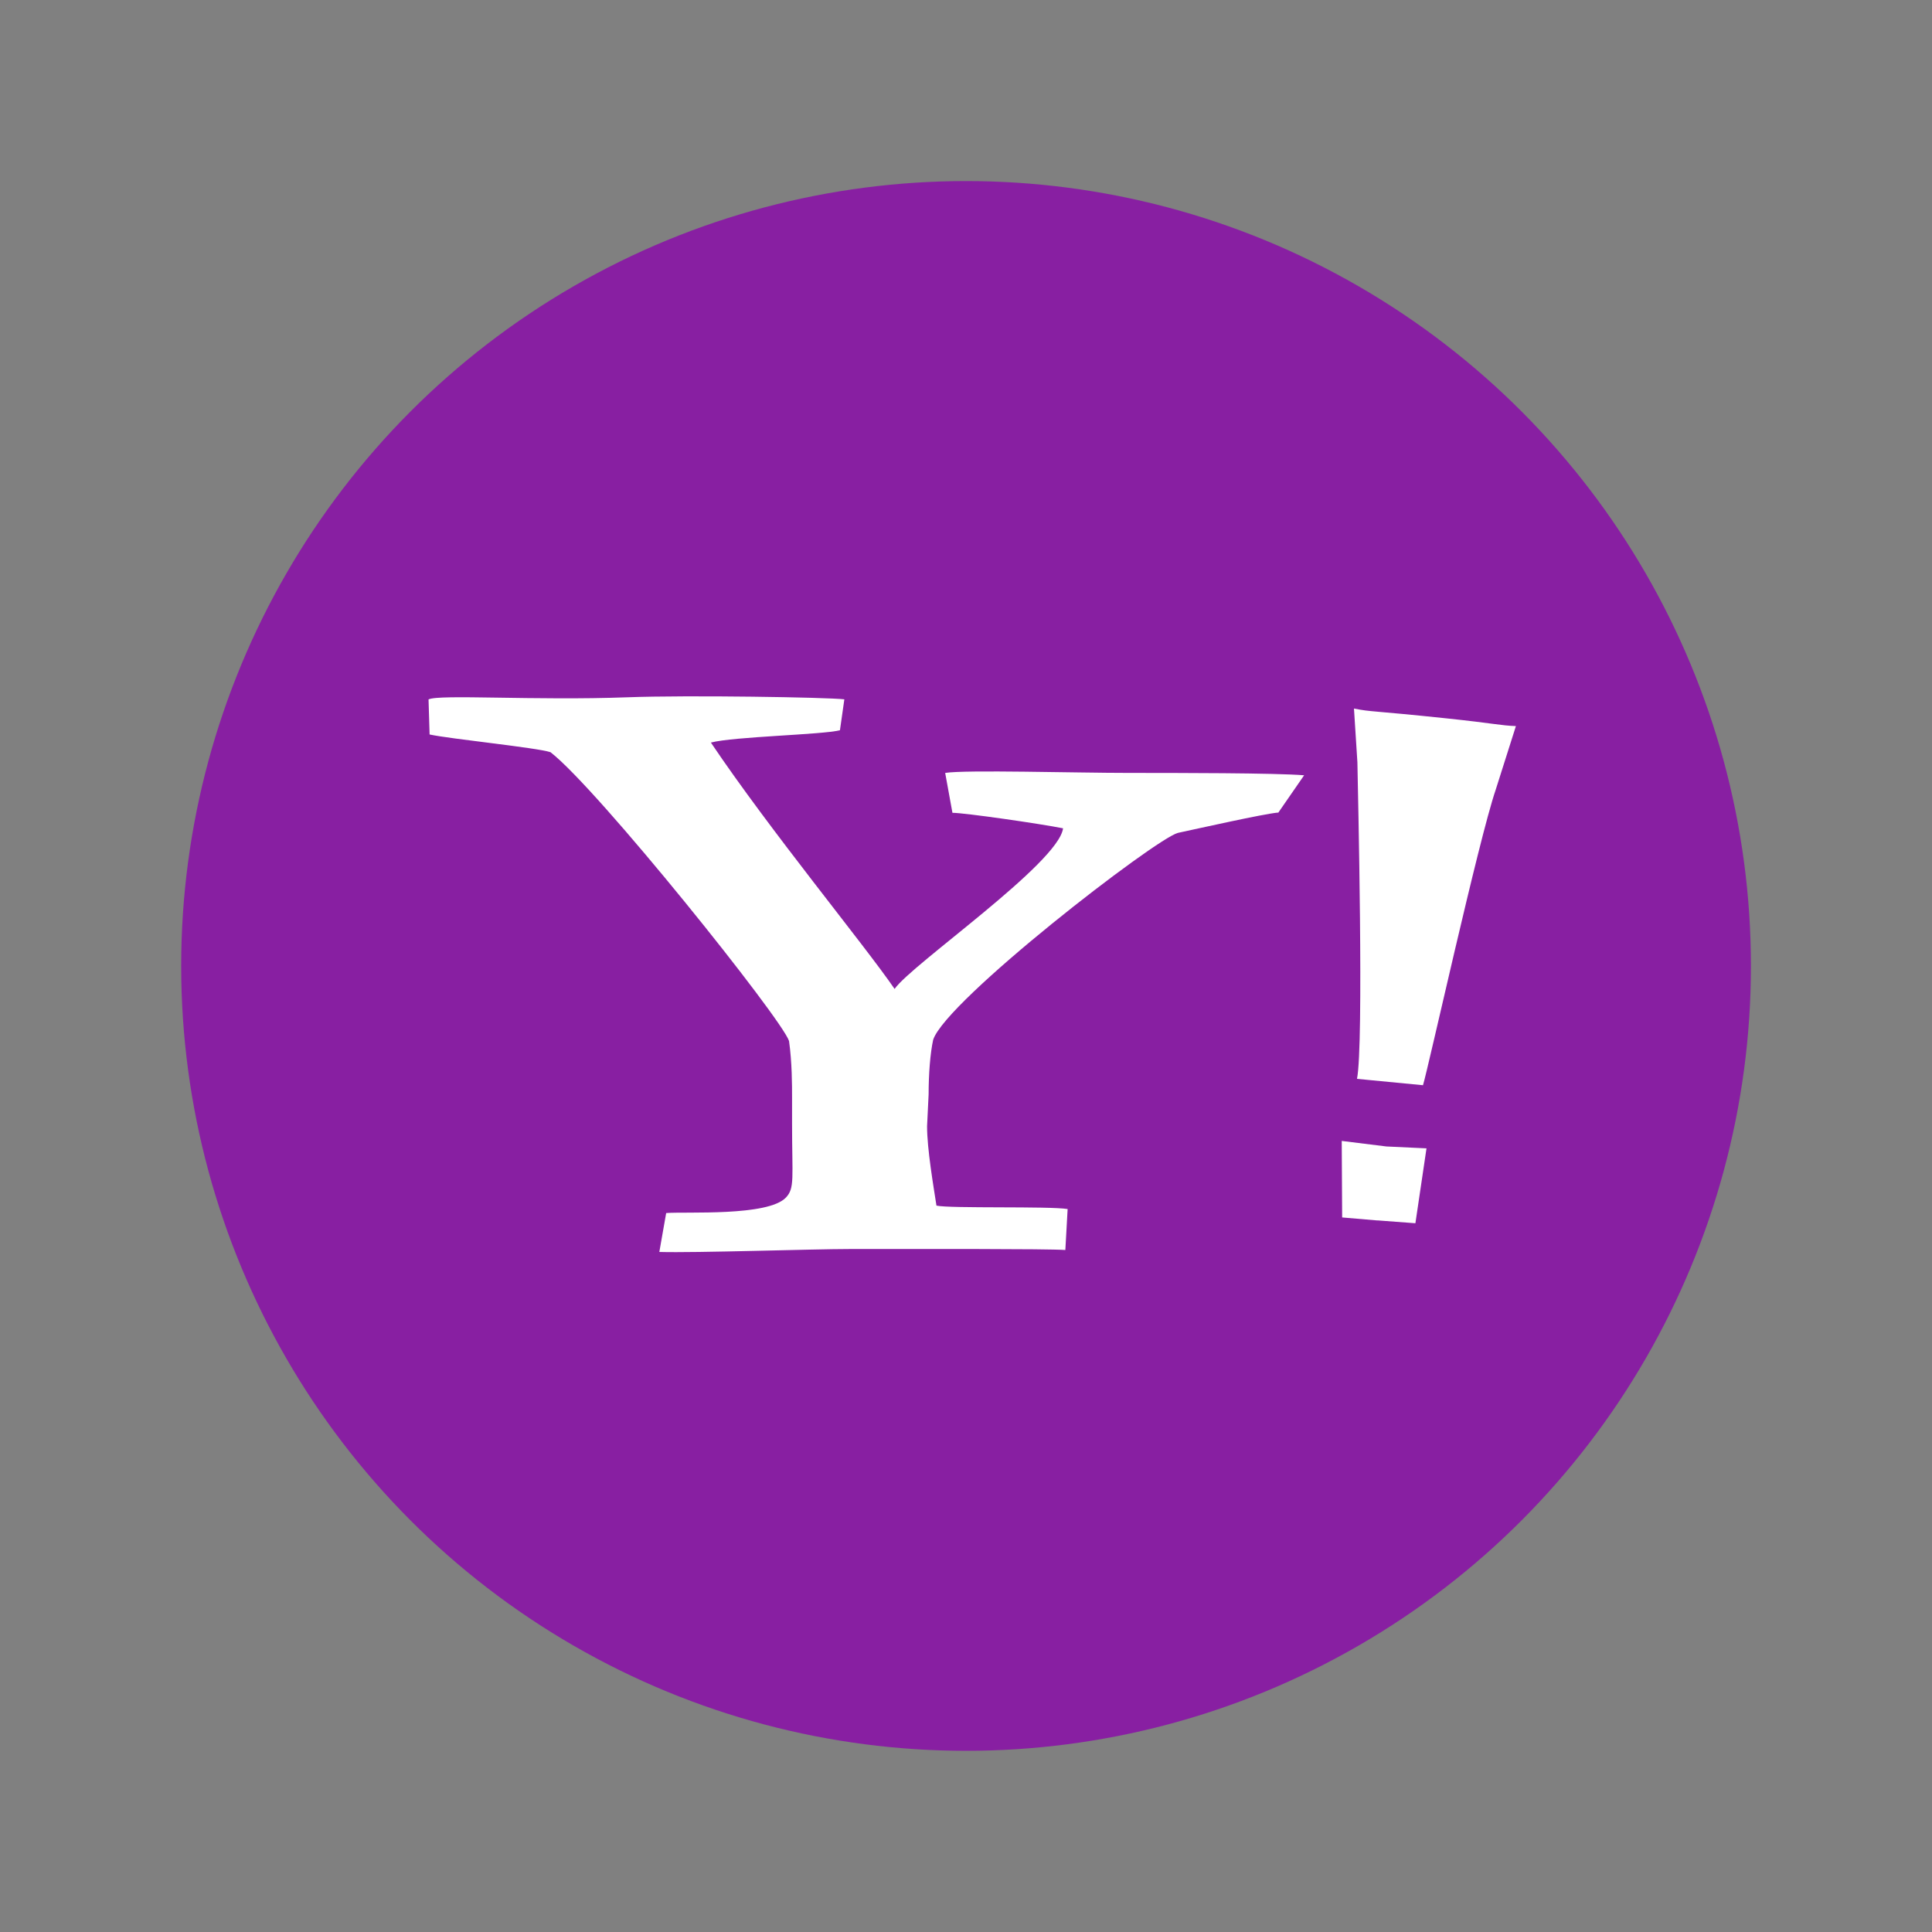 <?xml version="1.0" encoding="UTF-8" standalone="no"?>
<!-- Created with Inkscape (http://www.inkscape.org/) -->

<svg
   xmlns:dc="http://purl.org/dc/elements/1.1/"
   xmlns:cc="http://creativecommons.org/ns#"
   xmlns:rdf="http://www.w3.org/1999/02/22-rdf-syntax-ns#"
   xmlns:svg="http://www.w3.org/2000/svg"
   xmlns="http://www.w3.org/2000/svg"
   xmlns:sodipodi="http://sodipodi.sourceforge.net/DTD/sodipodi-0.dtd"
   xmlns:inkscape="http://www.inkscape.org/namespaces/inkscape"
   width="64"
   height="64"
   viewBox="0 0 16.933 16.933"
   version="1.1"
   id="svg4572"
   inkscape:version="0.92.4 (5da689c313, 2019-01-14)"
   sodipodi:docname="web-yahoo.svg">
  <rect x="0" y="0" width="16.933" height="16.933" fill="#808080" stroke="none"/>
  <title
     id="title4611">Canvas icon theme</title>
  <defs
     id="defs4566">
    <linearGradient
       id="b"
       x1="1"
       x2="0"
       y1="48"
       gradientUnits="userSpaceOnUse"
       gradientTransform="rotate(-90,24,24)">
      <stop
         stop-color="#e2262b"
         id="stop2" />
      <stop
         offset="1"
         stop-color="#e4383e"
         id="stop4" />
    </linearGradient>
  </defs>
  <sodipodi:namedview
     id="base"
     pagecolor="#ffffff"
     bordercolor="#666666"
     borderopacity="1.0"
     inkscape:pageopacity="0.0"
     inkscape:pageshadow="2"
     inkscape:zoom="3.959798"
     inkscape:cx="-20.518167"
     inkscape:cy="51.365996"
     inkscape:document-units="px"
     inkscape:current-layer="layer1"
     showgrid="true"
     units="px"
     width="64px"
     showguides="true"
     inkscape:guide-bbox="true"
     inkscape:window-width="1221"
     inkscape:window-height="715"
     inkscape:window-x="604"
     inkscape:window-y="235"
     inkscape:window-maximized="0"
     inkscape:snap-bbox="true"
     inkscape:bbox-nodes="true"
     inkscape:snap-bbox-edge-midpoints="true">
    <inkscape:grid
       type="xygrid"
       id="grid4582" />
    <sodipodi:guide
       position="1.058,15.875"
       orientation="0,1"
       id="guide4584"
       inkscape:locked="false" />
    <sodipodi:guide
       position="1.058,1.058"
       orientation="1,0"
       id="guide4586"
       inkscape:locked="false" />
    <sodipodi:guide
       position="15.875,15.875"
       orientation="1,0"
       id="guide4588"
       inkscape:locked="false" />
    <sodipodi:guide
       position="1.058,1.058"
       orientation="0,1"
       id="guide4590"
       inkscape:locked="false" />
    <sodipodi:guide
       position="8.467,8.467"
       orientation="0,1"
       id="guide822"
       inkscape:locked="false" />
    <sodipodi:guide
       position="8.467,8.467"
       orientation="1,0"
       id="guide824"
       inkscape:locked="false" />
  </sodipodi:namedview>
  <g
     inkscape:label="Layer 1"
     inkscape:groupmode="layer"
     id="layer1"
     transform="translate(0,-280.067)">
    <circle
       style="opacity:1;fill:#881fa2;fill-opacity:1;stroke:none;stroke-width:0.491;stroke-miterlimit:4;stroke-dasharray:none;stroke-opacity:0.039;paint-order:stroke markers fill"
       id="path13"
       cx="8.467"
       cy="288.533"
       r="6.879" />
    <g
       transform="matrix(0.715,0,0,0.715,-90.401,156.022)"
       style="overflow:visible;fill:#ffffff;stroke-width:0.37"
       id="g824">
      <path
         inkscape:connector-curvature="0"
         id="path2-3"
         style="fill:#ffffff;fill-opacity:1;stroke-width:0.37"
         d="m 142.1,183.45 c -0.187,0.018 -0.964,0.193 -1.226,0.249 -0.28,0.075 -2.837,2.05 -3,2.535 -0.037,0.168 -0.056,0.426 -0.056,0.669 l -0.019,0.392 c 0,0.28 0.078,0.731 0.115,0.973 0.168,0.037 1.385,0.005 1.608,0.042 l -0.028,0.502 c -0.219,-0.016 -1.764,-0.012 -2.646,-0.012 -0.448,0 -1.888,0.049 -2.331,0.036 l 0.084,-0.477 c 0.243,-0.019 1.247,0.043 1.468,-0.19 0.11,-0.116 0.075,-0.24 0.075,-0.911 v -0.317 c 0,-0.149 0,-0.429 -0.037,-0.691 -0.093,-0.28 -2.345,-3.092 -2.924,-3.54 -0.168,-0.056 -1.221,-0.161 -1.482,-0.217 l -0.013,-0.43 c 0.13,-0.065 1.301,0.016 2.437,-0.026 0.747,-0.028 2.45,0 2.66,0.025 l -0.054,0.379 c -0.224,0.056 -1.302,0.077 -1.582,0.151 0.728,1.082 1.879,2.476 2.252,3.02 0.205,-0.299 2.01,-1.54 2.065,-1.969 -0.28,-0.056 -1.207,-0.19 -1.356,-0.19 l -0.089,-0.489 c 0.254,-0.04 1.59,0 2.254,0 0.573,0 1.798,0 2.146,0.029 l -0.318,0.46" />
      <path
         inkscape:connector-curvature="0"
         id="path4"
         style="fill:#ffffff;fill-opacity:1;stroke-width:0.37"
         d="m 143.32,188.45 -0.433,-0.037 -0.005,-0.938 0.548,0.068 0.491,0.023 -0.136,0.918 -0.466,-0.035 m 0.558,-1.657 -0.808,-0.078 c 0.085,-0.409 0.011,-3.545 0.005,-3.88 l -0.042,-0.659 c 0.225,0.044 0.191,0.021 1.141,0.121 0.578,0.061 0.654,0.087 0.844,0.094 l -0.248,0.781 c -0.212,0.625 -0.826,3.412 -0.891,3.621 z" />
    </g>
  </g>
</svg>
